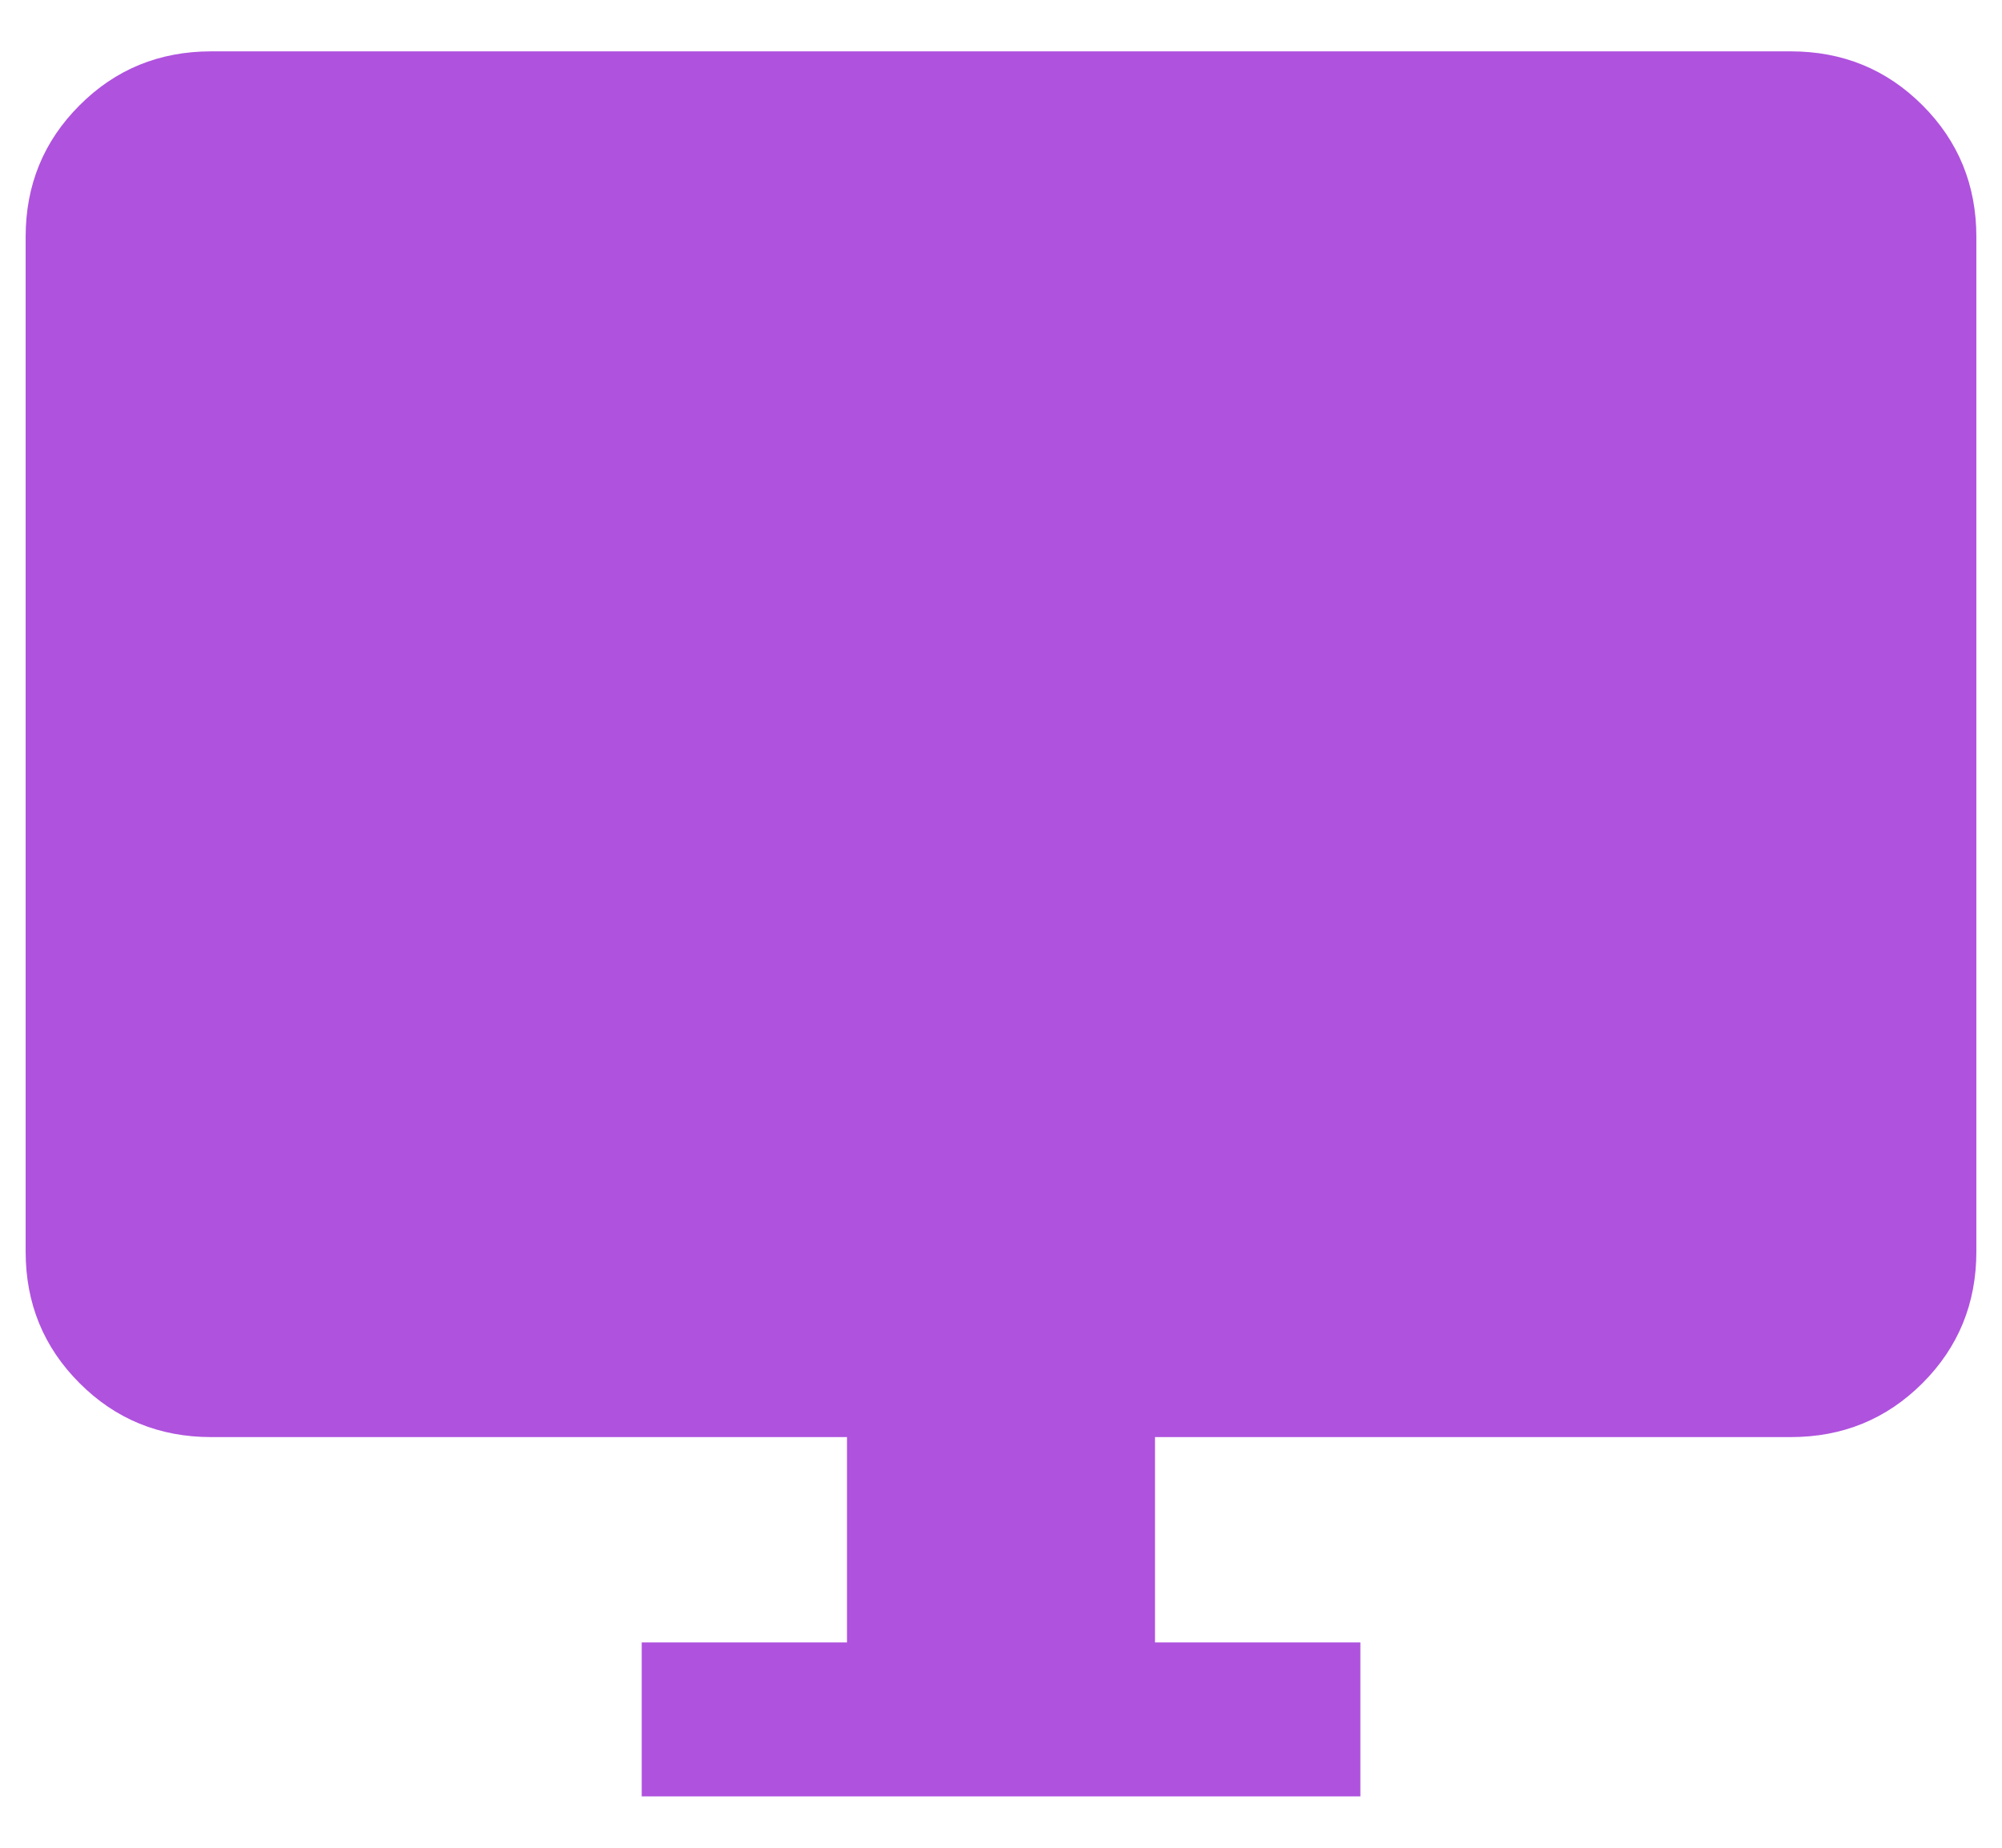 <svg width="26" height="24" viewBox="0 0 26 24" fill="none" xmlns="http://www.w3.org/2000/svg">
<path d="M8.334 23.333V21.333H11V18.666H2.744C2.07 18.666 1.5 18.433 1.034 17.966C0.567 17.5 0.333 16.93 0.333 16.256V3.077C0.333 2.403 0.567 1.833 1.034 1.367C1.5 0.9 2.07 0.667 2.744 0.667H23.256C23.93 0.667 24.5 0.9 24.967 1.367C25.433 1.833 25.667 2.403 25.667 3.077V16.256C25.667 16.93 25.433 17.5 24.967 17.966C24.5 18.433 23.93 18.666 23.256 18.666H15V21.333H17.667V23.333H8.334Z" fill="#AF52DE"/>
</svg>
